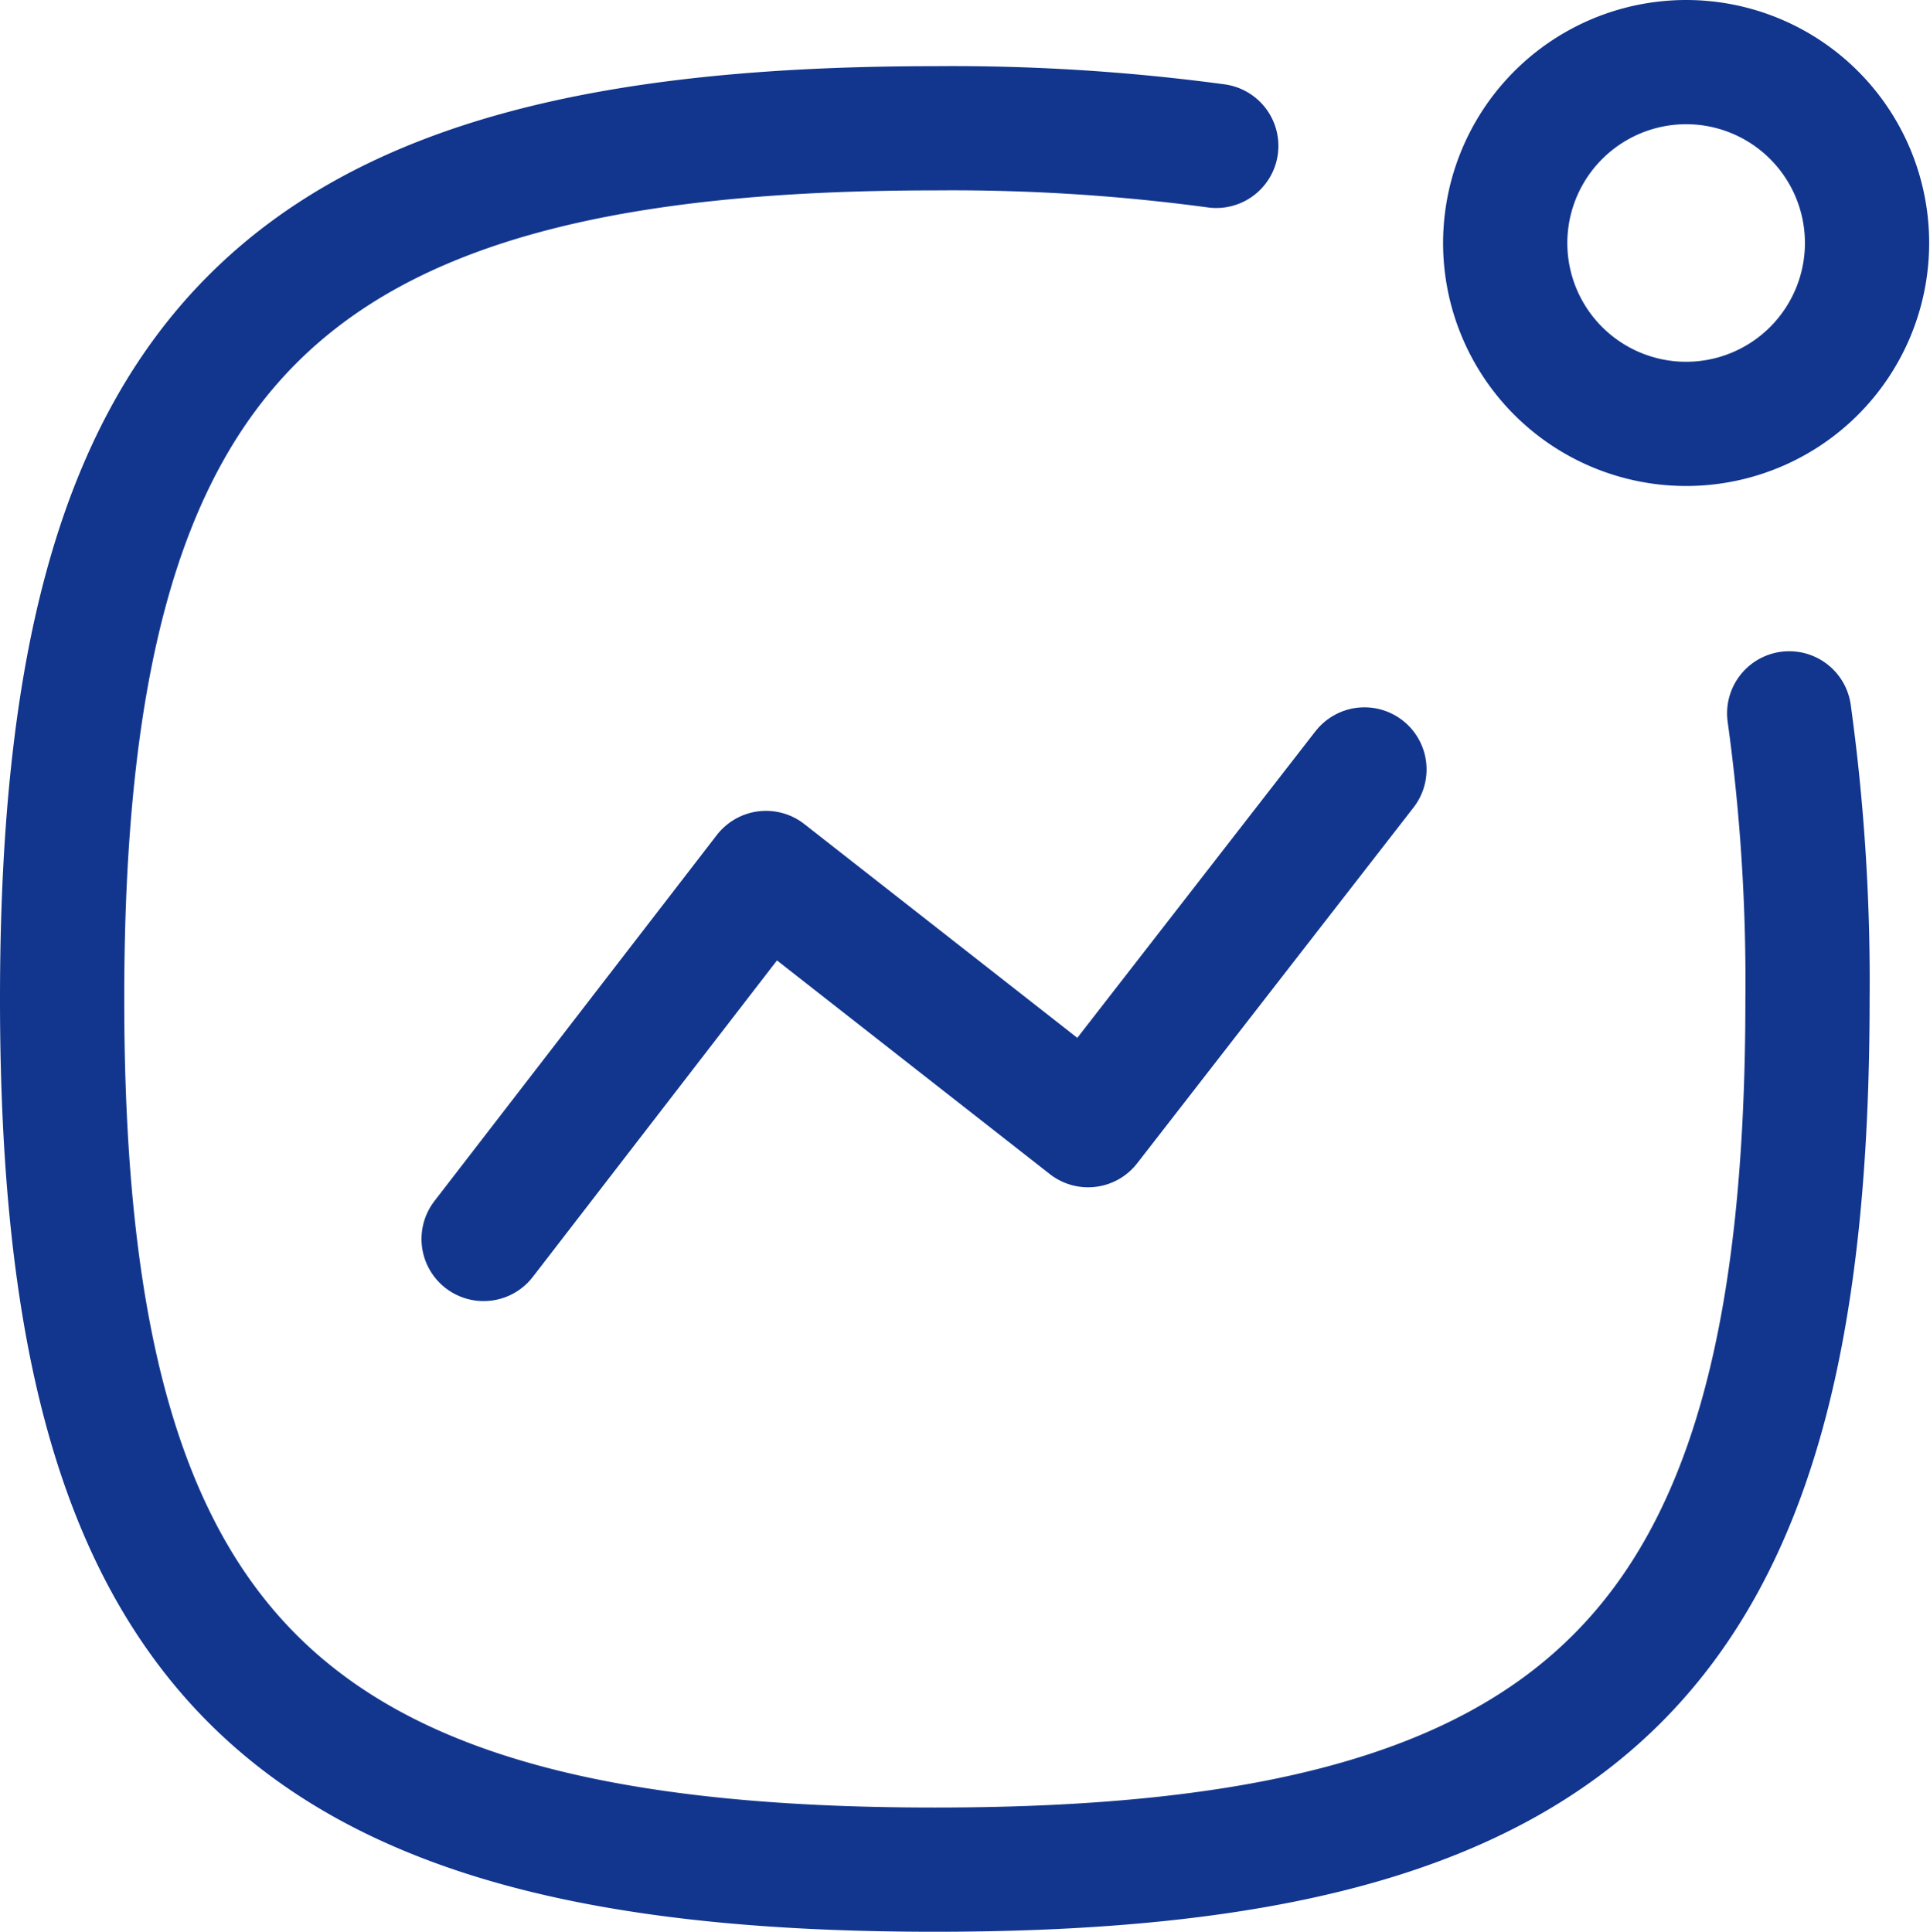 <svg xmlns="http://www.w3.org/2000/svg" width="62.14" height="62.203" viewBox="0 0 62.14 62.203">
  <g id="Iconly_Curved_Activity" data-name="Iconly/Curved/Activity" transform="translate(2 2)">
    <g id="Activity">
      <path id="Stroke_1" data-name="Stroke 1" d="M0,15.121,9.092,3.334l10.371,8.123L28.36,0" transform="translate(13.571 22.777)" fill="none" stroke="#12368e" stroke-linecap="round" stroke-linejoin="round" stroke-width="4"/>
      <path id="Stroke_2" data-name="Stroke 2" d="M5.838,0A5.825,5.825,0,1,1,0,5.825,5.83,5.83,0,0,1,5.838,0Z" transform="translate(46.463)" fill="none" stroke="#12368e" stroke-linecap="round" stroke-linejoin="round" stroke-width="4"/>
      <path id="Stroke_4" data-name="Stroke 4" d="M55.607,18.84a62.935,62.935,0,0,1,.589,9.2c0,21.029-7.023,28.036-28.1,28.036S0,49.065,0,28.036,7.026,0,28.1,0A63.721,63.721,0,0,1,37.16.567" transform="translate(0 2.131)" fill="none" stroke="#12368e" stroke-linecap="round" stroke-linejoin="round" stroke-width="4"/>
    </g>
  </g>
</svg>
